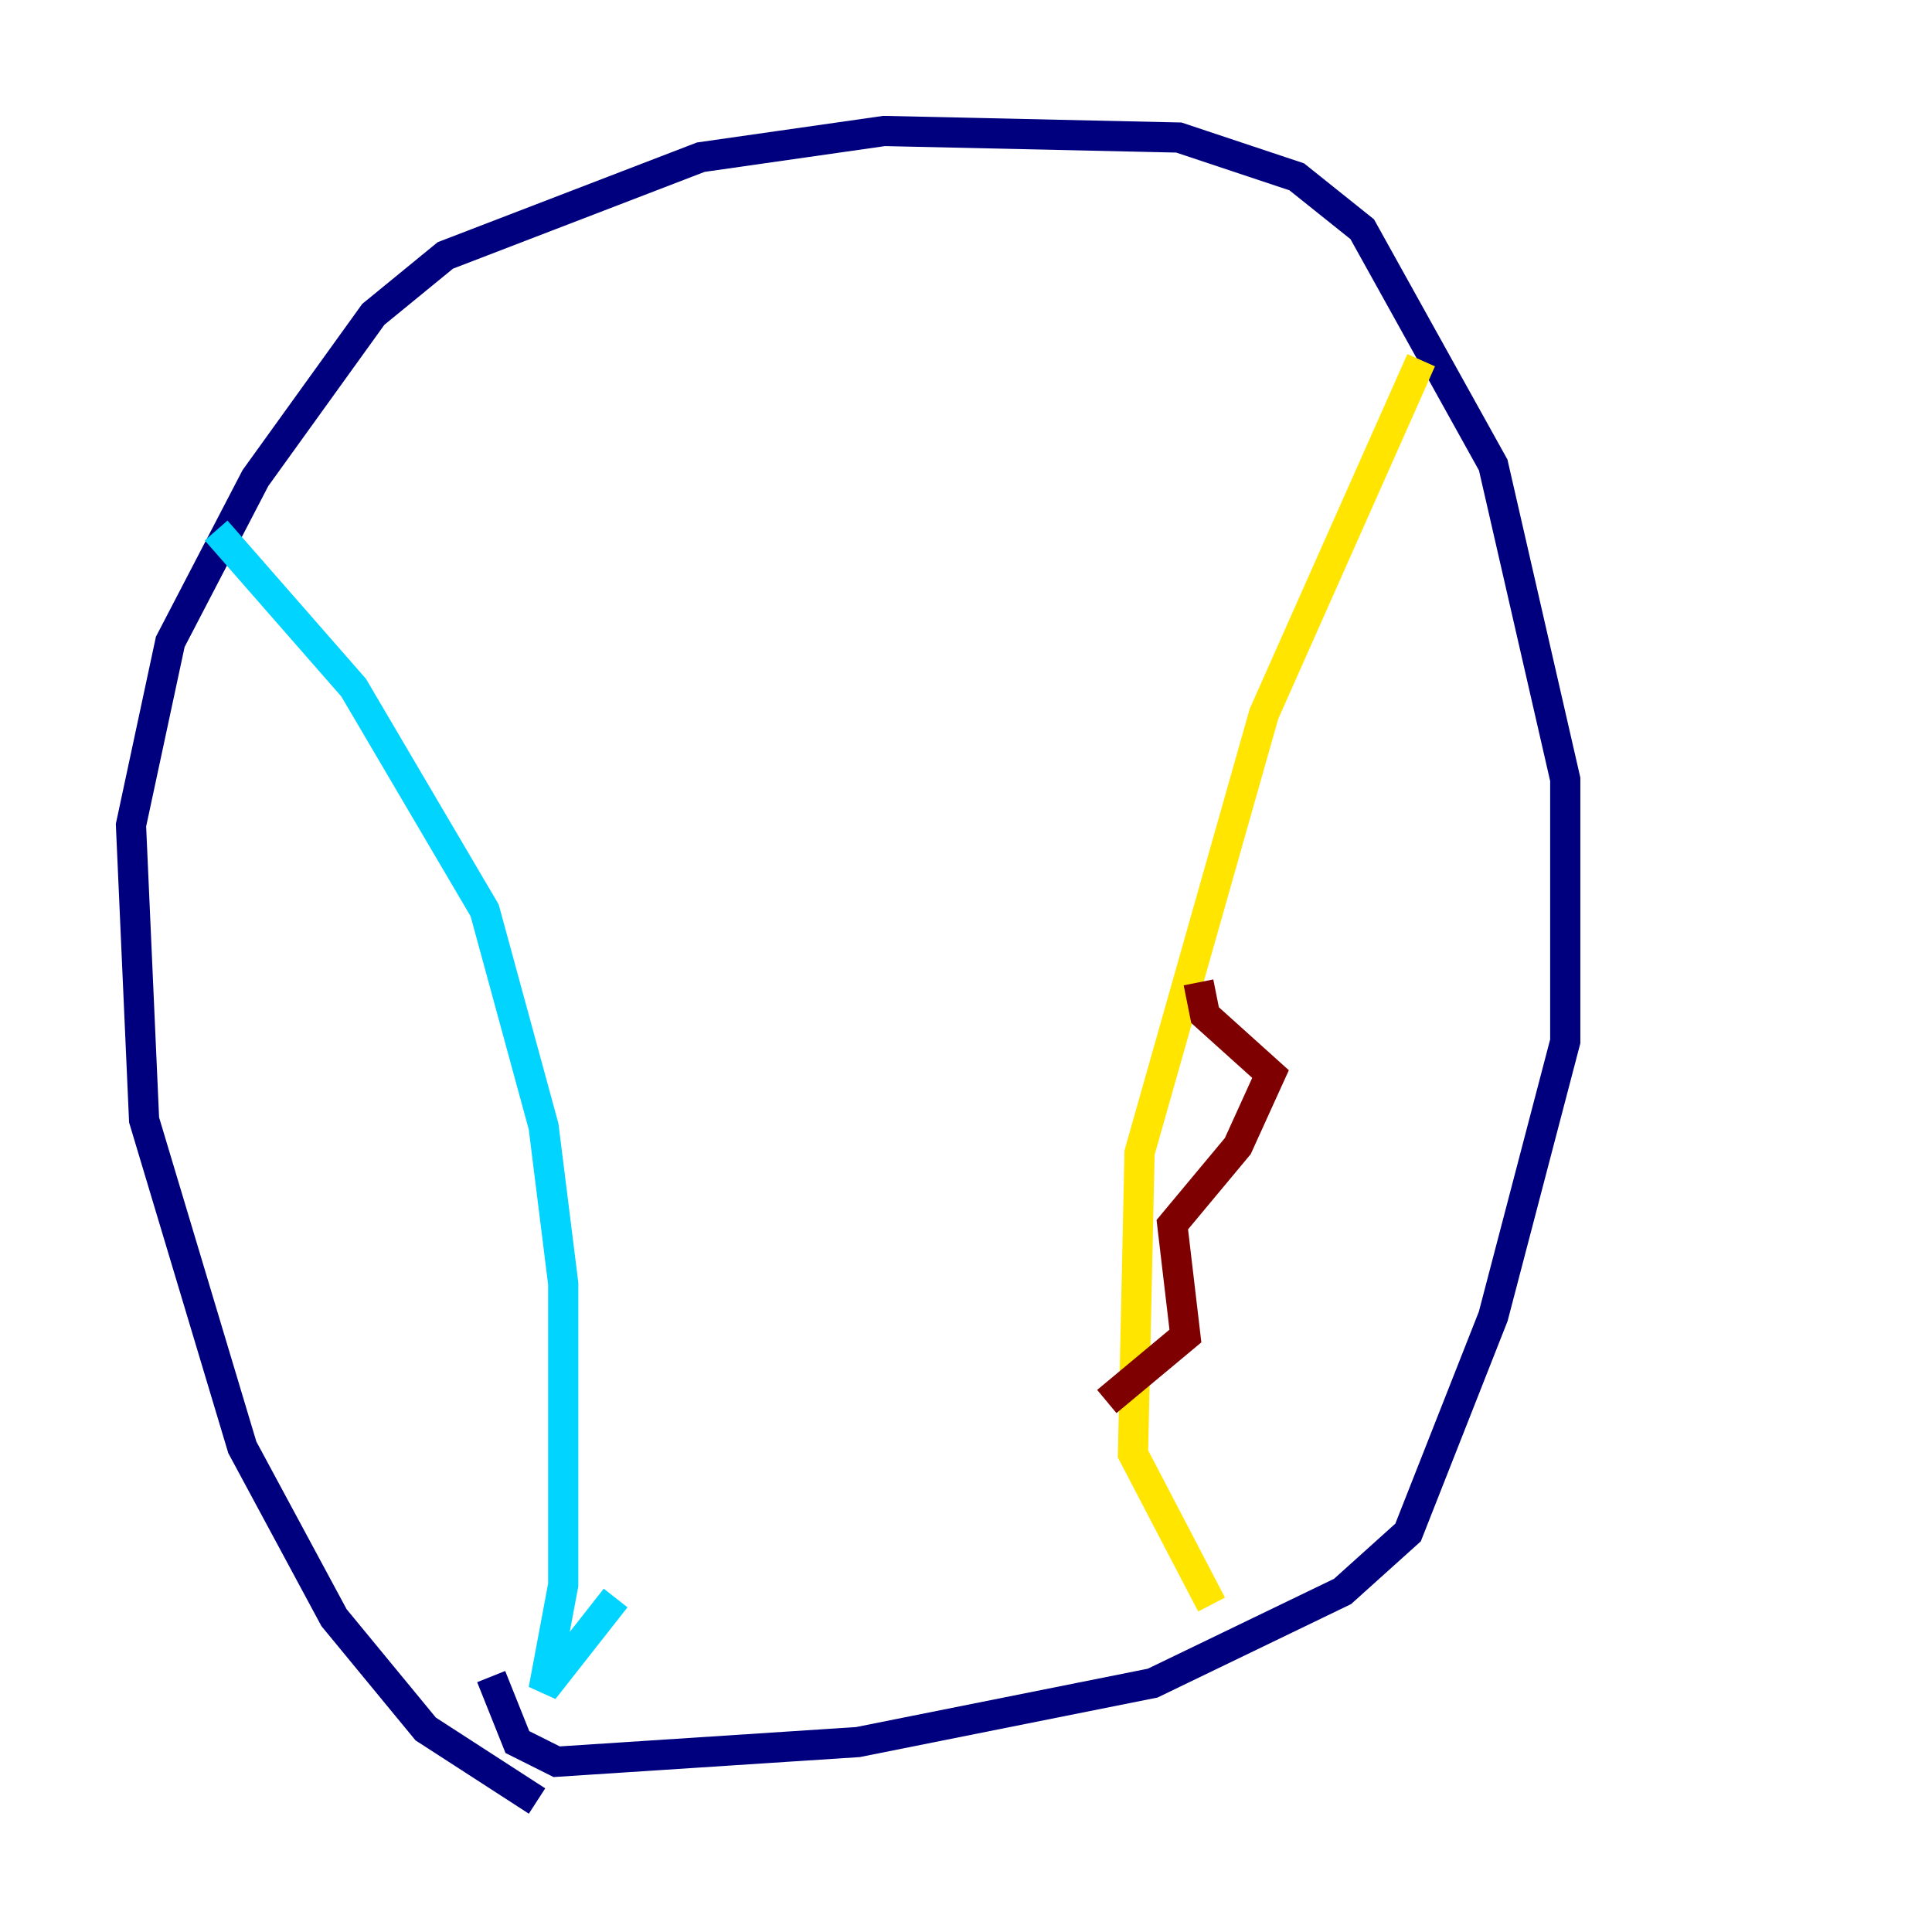 <?xml version="1.0" encoding="utf-8" ?>
<svg baseProfile="tiny" height="128" version="1.2" viewBox="0,0,128,128" width="128" xmlns="http://www.w3.org/2000/svg" xmlns:ev="http://www.w3.org/2001/xml-events" xmlns:xlink="http://www.w3.org/1999/xlink"><defs /><polyline fill="none" points="35.58,119.322 28.203,114.549 22.129,107.173 16.054,95.891 9.546,74.197 8.678,54.671 11.281,42.522 16.922,31.675 24.732,20.827 29.505,16.922 46.427,10.414 58.576,8.678 78.102,9.112 85.912,11.715 90.251,15.186 98.929,30.807 103.702,51.634 103.702,68.99 98.929,87.214 93.288,101.532 88.949,105.437 76.366,111.512 56.841,115.417 36.881,116.719 34.278,115.417 32.542,111.078" stroke="#00007f" stroke-width="2" /><polyline fill="none" points="14.319,35.146 23.43,45.559 32.108,60.312 36.014,74.63 37.315,85.044 37.315,105.003 36.014,111.946 40.786,105.871" stroke="#00d4ff" stroke-width="2" /><polyline fill="none" points="94.156,23.864 83.742,47.295 75.498,76.366 75.064,96.325 80.271,106.305" stroke="#ffe500" stroke-width="2" /><polyline fill="none" points="73.329,92.854 78.536,88.515 77.668,81.139 82.007,75.932 84.176,71.159 79.837,67.254 79.403,65.085" stroke="#7f0000" stroke-width="2" /></svg>